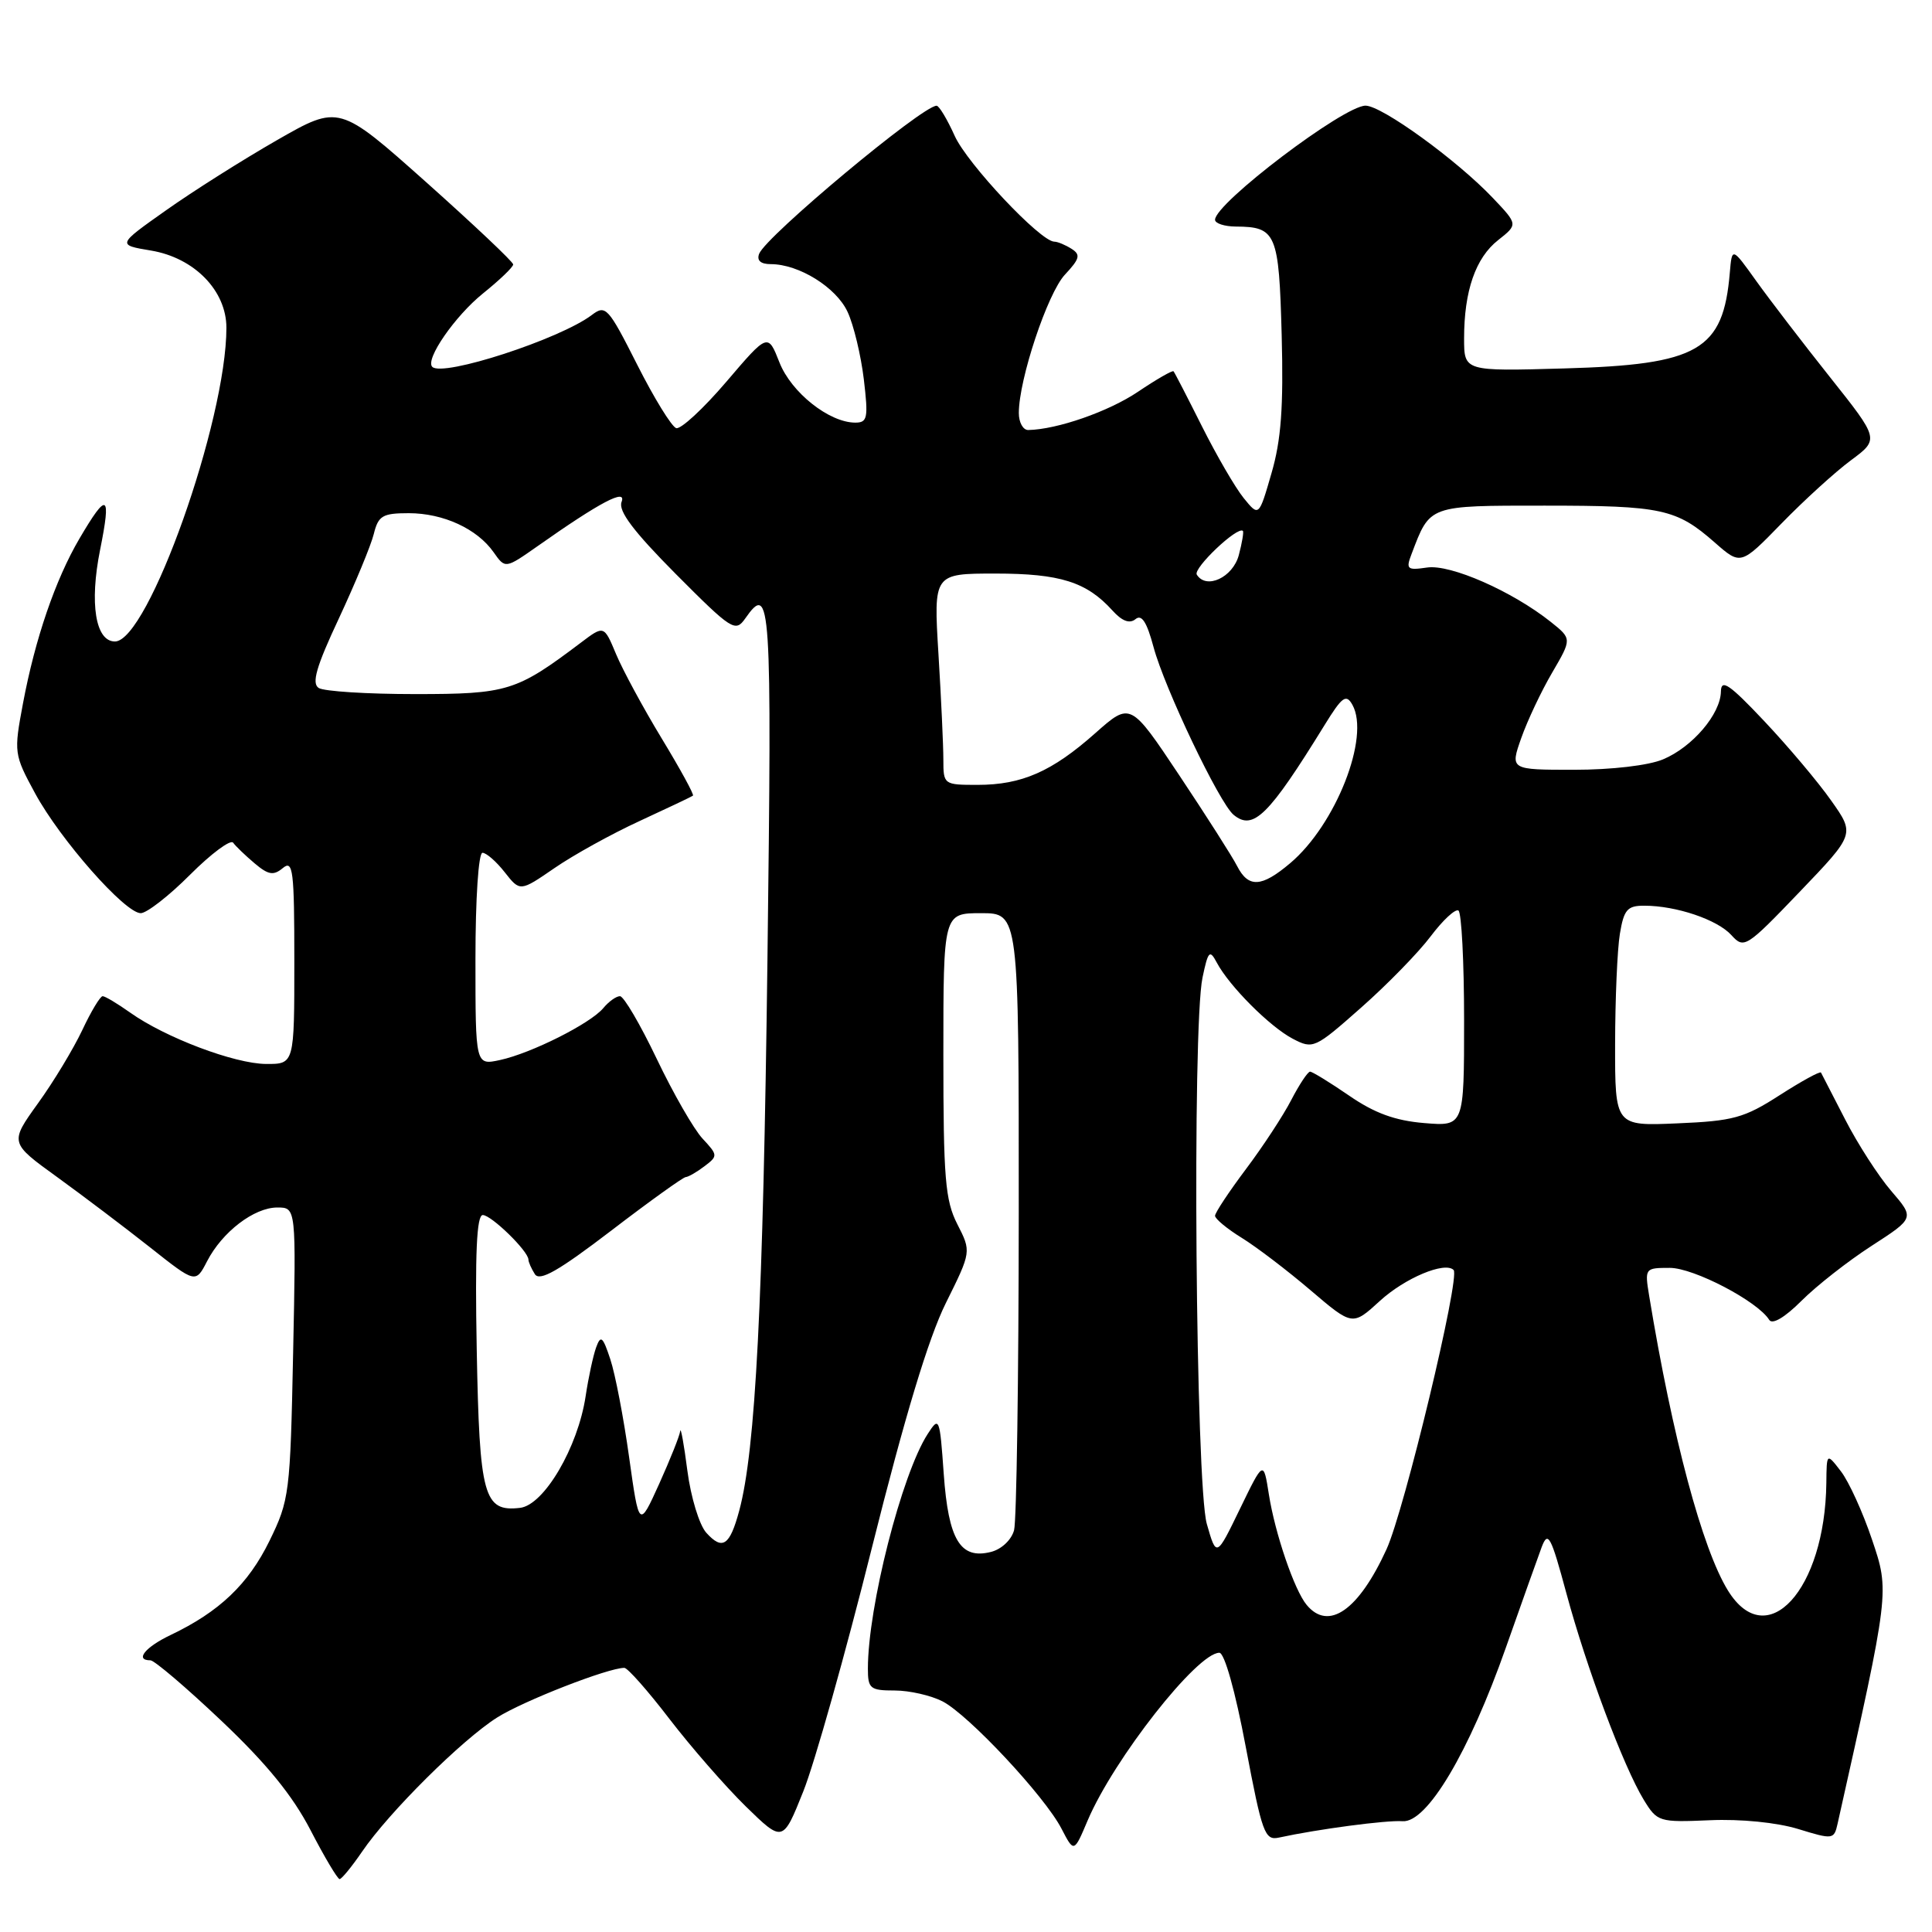<?xml version="1.0" encoding="UTF-8" standalone="no"?>
<!DOCTYPE svg PUBLIC "-//W3C//DTD SVG 1.1//EN" "http://www.w3.org/Graphics/SVG/1.1/DTD/svg11.dtd" >
<svg xmlns="http://www.w3.org/2000/svg" xmlns:xlink="http://www.w3.org/1999/xlink" version="1.1" viewBox="0 0 256 256">
 <g >
 <path fill="currentColor"
d=" M 47.98 245.35 C 51.52 240.15 61.22 230.52 65.87 227.58 C 69.37 225.37 80.57 221.00 82.73 221.00 C 83.16 221.00 85.85 224.04 88.69 227.75 C 91.54 231.46 96.08 236.67 98.79 239.33 C 103.73 244.15 103.73 244.15 106.44 237.37 C 107.93 233.65 112.03 219.10 115.54 205.05 C 119.88 187.72 123.03 177.30 125.32 172.68 C 128.71 165.85 128.71 165.85 126.85 162.21 C 125.24 159.05 125.00 156.11 125.00 139.79 C 125.00 121.00 125.00 121.00 130.00 121.00 C 135.00 121.00 135.00 121.00 134.99 160.75 C 134.98 182.61 134.70 201.52 134.37 202.76 C 134.02 204.05 132.70 205.29 131.30 205.64 C 127.25 206.66 125.67 204.05 125.05 195.30 C 124.52 187.79 124.45 187.64 122.91 190.03 C 119.47 195.38 115.00 212.94 115.00 221.11 C 115.00 223.75 115.30 224.00 118.55 224.00 C 120.50 224.00 123.35 224.65 124.89 225.44 C 128.35 227.23 138.45 238.03 140.66 242.32 C 142.31 245.50 142.31 245.50 144.12 241.22 C 147.59 233.07 158.63 219.00 161.57 219.00 C 162.25 219.00 163.68 224.08 165.07 231.47 C 167.24 242.93 167.59 243.90 169.46 243.49 C 174.62 242.37 183.72 241.16 185.84 241.32 C 189.08 241.57 194.66 232.19 199.56 218.25 C 201.64 212.34 203.77 206.38 204.28 205.00 C 205.12 202.79 205.50 203.50 207.56 211.14 C 210.23 221.03 215.13 234.10 217.81 238.49 C 219.60 241.41 219.82 241.48 226.57 241.19 C 230.65 241.01 235.45 241.49 238.26 242.35 C 242.88 243.77 243.02 243.75 243.49 241.65 C 250.41 210.74 250.39 210.92 248.04 203.97 C 246.83 200.37 244.98 196.32 243.94 194.97 C 242.04 192.50 242.04 192.50 242.00 196.50 C 241.83 210.68 234.12 219.11 228.96 210.75 C 225.56 205.24 221.61 190.46 218.53 171.75 C 217.92 168.04 217.95 168.00 221.26 168.00 C 224.44 168.00 232.91 172.43 234.43 174.89 C 234.84 175.55 236.49 174.58 238.71 172.36 C 240.69 170.38 244.87 167.10 248.00 165.08 C 253.69 161.40 253.69 161.40 250.59 157.80 C 248.89 155.82 246.15 151.57 244.50 148.35 C 242.85 145.13 241.40 142.33 241.29 142.12 C 241.17 141.91 238.71 143.26 235.81 145.12 C 231.12 148.14 229.66 148.54 222.27 148.85 C 214.00 149.21 214.00 149.21 214.01 138.35 C 214.02 132.38 214.30 125.81 214.64 123.75 C 215.17 120.53 215.63 120.00 217.88 120.01 C 222.11 120.01 227.57 121.86 229.42 123.91 C 231.09 125.75 231.37 125.58 238.47 118.17 C 245.79 110.53 245.79 110.53 242.64 106.08 C 240.92 103.63 236.93 98.90 233.78 95.56 C 229.17 90.67 228.06 89.91 228.03 91.62 C 227.99 94.61 224.25 99.00 220.36 100.62 C 218.44 101.43 213.53 102.00 208.58 102.00 C 200.09 102.00 200.09 102.00 201.58 97.78 C 202.40 95.46 204.24 91.56 205.68 89.11 C 208.29 84.64 208.29 84.64 205.48 82.40 C 200.39 78.35 192.20 74.74 189.10 75.20 C 186.44 75.59 186.26 75.43 187.05 73.38 C 189.51 66.90 189.23 67.00 204.68 67.00 C 220.21 67.00 222.13 67.42 227.22 71.89 C 230.66 74.91 230.66 74.91 236.08 69.34 C 239.06 66.28 243.19 62.52 245.26 60.99 C 249.02 58.20 249.02 58.20 242.47 49.96 C 238.87 45.43 234.48 39.70 232.71 37.23 C 229.50 32.74 229.50 32.74 229.21 36.12 C 228.34 46.44 225.09 48.32 207.25 48.82 C 194.00 49.20 194.00 49.20 194.00 44.84 C 194.00 38.55 195.52 34.16 198.52 31.81 C 201.14 29.74 201.14 29.74 197.82 26.24 C 193.06 21.22 183.10 14.00 180.94 14.00 C 178.06 14.00 161.00 26.93 161.00 29.12 C 161.00 29.60 162.24 30.01 163.75 30.02 C 169.11 30.05 169.47 30.89 169.83 44.43 C 170.08 53.95 169.76 58.31 168.48 62.70 C 166.81 68.48 166.81 68.48 164.79 65.99 C 163.68 64.62 161.20 60.35 159.27 56.50 C 157.34 52.65 155.65 49.37 155.50 49.20 C 155.36 49.04 153.24 50.26 150.79 51.91 C 146.90 54.53 140.11 56.90 136.25 56.98 C 135.56 56.99 135.00 55.98 135.00 54.73 C 135.00 50.27 138.81 38.84 141.11 36.39 C 143.08 34.28 143.22 33.75 141.97 32.96 C 141.16 32.45 140.14 32.02 139.69 32.02 C 137.84 31.98 128.17 21.70 126.50 18.00 C 125.51 15.80 124.43 14.00 124.10 14.01 C 122.19 14.03 101.48 31.31 100.59 33.63 C 100.25 34.52 100.79 35.00 102.13 35.00 C 105.86 35.00 110.81 38.08 112.31 41.33 C 113.12 43.07 114.08 47.09 114.46 50.25 C 115.07 55.40 114.95 56.00 113.32 56.00 C 109.86 55.99 104.84 52.00 103.28 48.02 C 101.75 44.13 101.75 44.13 96.23 50.60 C 93.19 54.16 90.21 56.91 89.60 56.73 C 89.00 56.54 86.67 52.76 84.43 48.32 C 80.59 40.72 80.25 40.35 78.43 41.73 C 74.22 44.93 58.66 49.99 57.28 48.61 C 56.30 47.63 60.29 41.87 64.00 38.88 C 66.20 37.11 68.00 35.39 68.00 35.04 C 68.00 34.70 62.81 29.80 56.47 24.14 C 44.93 13.86 44.93 13.86 36.72 18.56 C 32.20 21.15 25.58 25.33 22.01 27.86 C 15.51 32.45 15.51 32.45 20.01 33.20 C 25.75 34.16 30.00 38.51 30.00 43.43 C 30.00 55.78 19.62 85.00 15.23 85.00 C 12.65 85.00 11.84 79.96 13.26 72.87 C 14.77 65.37 14.22 65.07 10.52 71.38 C 7.33 76.82 4.65 84.66 3.05 93.18 C 1.82 99.73 1.85 99.96 4.65 105.12 C 7.99 111.27 16.56 121.00 18.65 121.00 C 19.44 121.00 22.39 118.71 25.18 115.91 C 27.98 113.11 30.55 111.20 30.89 111.66 C 31.22 112.12 32.50 113.35 33.73 114.39 C 35.56 115.94 36.24 116.05 37.48 115.02 C 38.83 113.90 39.00 115.31 39.00 127.38 C 39.00 141.00 39.00 141.00 35.25 140.98 C 31.06 140.95 21.89 137.48 17.24 134.17 C 15.56 132.98 13.93 132.00 13.60 132.00 C 13.28 132.00 12.06 134.02 10.90 136.50 C 9.73 138.97 7.10 143.34 5.03 146.20 C 1.28 151.42 1.28 151.42 7.56 155.96 C 11.01 158.46 16.55 162.65 19.88 165.28 C 25.92 170.06 25.92 170.06 27.44 167.12 C 29.45 163.23 33.67 160.00 36.75 160.00 C 39.24 160.00 39.24 160.00 38.84 179.29 C 38.46 197.90 38.35 198.77 35.70 204.19 C 32.89 209.92 29.06 213.57 22.62 216.64 C 19.22 218.26 17.83 220.00 19.93 220.00 C 20.45 220.00 24.68 223.60 29.33 228.01 C 35.32 233.68 38.77 237.92 41.15 242.51 C 42.99 246.07 44.73 248.99 45.00 248.99 C 45.27 248.99 46.61 247.35 47.98 245.35 Z  M 173.14 212.66 C 171.51 210.71 168.94 203.17 168.13 198.00 C 167.42 193.50 167.42 193.50 164.30 199.93 C 161.18 206.37 161.18 206.37 159.91 201.93 C 158.43 196.78 157.95 136.11 159.34 129.53 C 160.08 126.01 160.29 125.78 161.22 127.53 C 162.87 130.65 168.24 136.03 171.28 137.63 C 173.99 139.05 174.21 138.95 180.35 133.52 C 183.82 130.46 187.97 126.20 189.57 124.07 C 191.18 121.93 192.83 120.40 193.25 120.65 C 193.66 120.91 194.00 127.45 194.00 135.18 C 194.00 149.25 194.00 149.25 188.70 148.81 C 184.85 148.49 182.12 147.49 178.77 145.18 C 176.22 143.43 173.89 142.00 173.59 142.00 C 173.29 142.00 172.17 143.69 171.10 145.75 C 170.04 147.81 167.33 151.94 165.08 154.93 C 162.84 157.92 161.00 160.69 161.00 161.10 C 161.00 161.50 162.60 162.83 164.55 164.03 C 166.51 165.24 170.60 168.36 173.66 170.97 C 179.21 175.70 179.21 175.70 182.84 172.38 C 186.15 169.35 191.45 167.12 192.61 168.28 C 193.52 169.19 186.09 200.12 183.72 205.29 C 180.02 213.38 176.04 216.16 173.14 212.66 Z  M 93.59 203.10 C 92.66 202.07 91.54 198.39 91.08 194.87 C 90.63 191.37 90.20 189.01 90.13 189.63 C 90.06 190.24 88.80 193.39 87.34 196.63 C 84.68 202.50 84.68 202.50 83.36 193.08 C 82.64 187.90 81.52 182.06 80.87 180.11 C 79.87 177.08 79.60 176.86 78.99 178.54 C 78.60 179.62 77.97 182.53 77.60 185.00 C 76.58 191.78 72.09 199.43 68.91 199.80 C 64.09 200.36 63.53 198.30 63.17 178.85 C 62.93 166.06 63.16 161.00 63.97 161.00 C 65.10 161.00 69.99 165.76 70.02 166.90 C 70.02 167.23 70.41 168.10 70.87 168.83 C 71.51 169.83 73.99 168.41 80.97 163.08 C 86.06 159.18 90.51 155.99 90.86 155.97 C 91.21 155.95 92.33 155.31 93.35 154.53 C 95.14 153.18 95.13 153.06 93.09 150.87 C 91.93 149.62 89.20 144.87 87.02 140.30 C 84.84 135.74 82.65 132.00 82.15 132.00 C 81.65 132.00 80.66 132.71 79.94 133.58 C 78.24 135.62 70.41 139.56 66.25 140.46 C 63.00 141.16 63.00 141.16 63.00 127.08 C 63.00 119.09 63.40 113.00 63.93 113.00 C 64.44 113.00 65.77 114.16 66.88 115.58 C 68.91 118.16 68.91 118.16 73.48 115.02 C 75.99 113.29 81.07 110.48 84.77 108.78 C 88.47 107.07 91.64 105.57 91.82 105.43 C 92.00 105.30 90.13 101.89 87.68 97.85 C 85.23 93.81 82.51 88.78 81.63 86.67 C 80.03 82.84 80.03 82.84 76.95 85.17 C 68.43 91.60 67.26 91.97 55.00 91.97 C 48.67 91.97 42.93 91.61 42.23 91.16 C 41.27 90.55 41.90 88.34 44.91 81.93 C 47.07 77.29 49.16 72.26 49.53 70.75 C 50.13 68.33 50.69 68.00 54.16 68.00 C 58.74 68.00 63.23 70.07 65.41 73.18 C 66.95 75.37 66.95 75.37 71.23 72.37 C 79.53 66.52 83.07 64.66 82.36 66.51 C 81.90 67.70 83.93 70.40 89.54 76.05 C 96.96 83.50 97.44 83.81 98.74 81.96 C 102.14 77.10 102.29 79.31 101.69 127.25 C 101.12 172.61 100.12 192.13 97.95 200.18 C 96.70 204.82 95.73 205.47 93.59 203.10 Z  M 163.92 114.75 C 163.29 113.51 159.85 108.12 156.28 102.76 C 149.79 93.02 149.79 93.02 145.14 97.14 C 139.40 102.24 135.39 104.00 129.53 104.00 C 125.06 104.00 125.00 103.96 125.00 100.66 C 125.00 98.82 124.71 92.52 124.35 86.66 C 123.70 76.00 123.70 76.00 131.90 76.00 C 140.47 76.00 143.98 77.11 147.40 80.89 C 148.68 82.31 149.68 82.68 150.46 82.04 C 151.28 81.36 151.96 82.42 152.85 85.74 C 154.31 91.18 161.56 106.39 163.45 107.96 C 166.05 110.12 168.09 108.11 175.51 96.08 C 177.84 92.30 178.37 91.91 179.20 93.39 C 181.58 97.64 176.99 109.30 170.94 114.39 C 167.15 117.59 165.42 117.68 163.92 114.75 Z  M 158.58 76.14 C 158.07 75.30 164.00 69.67 164.69 70.35 C 164.82 70.49 164.58 71.93 164.15 73.55 C 163.36 76.52 159.83 78.16 158.58 76.14 Z "/>
</g>
</svg>